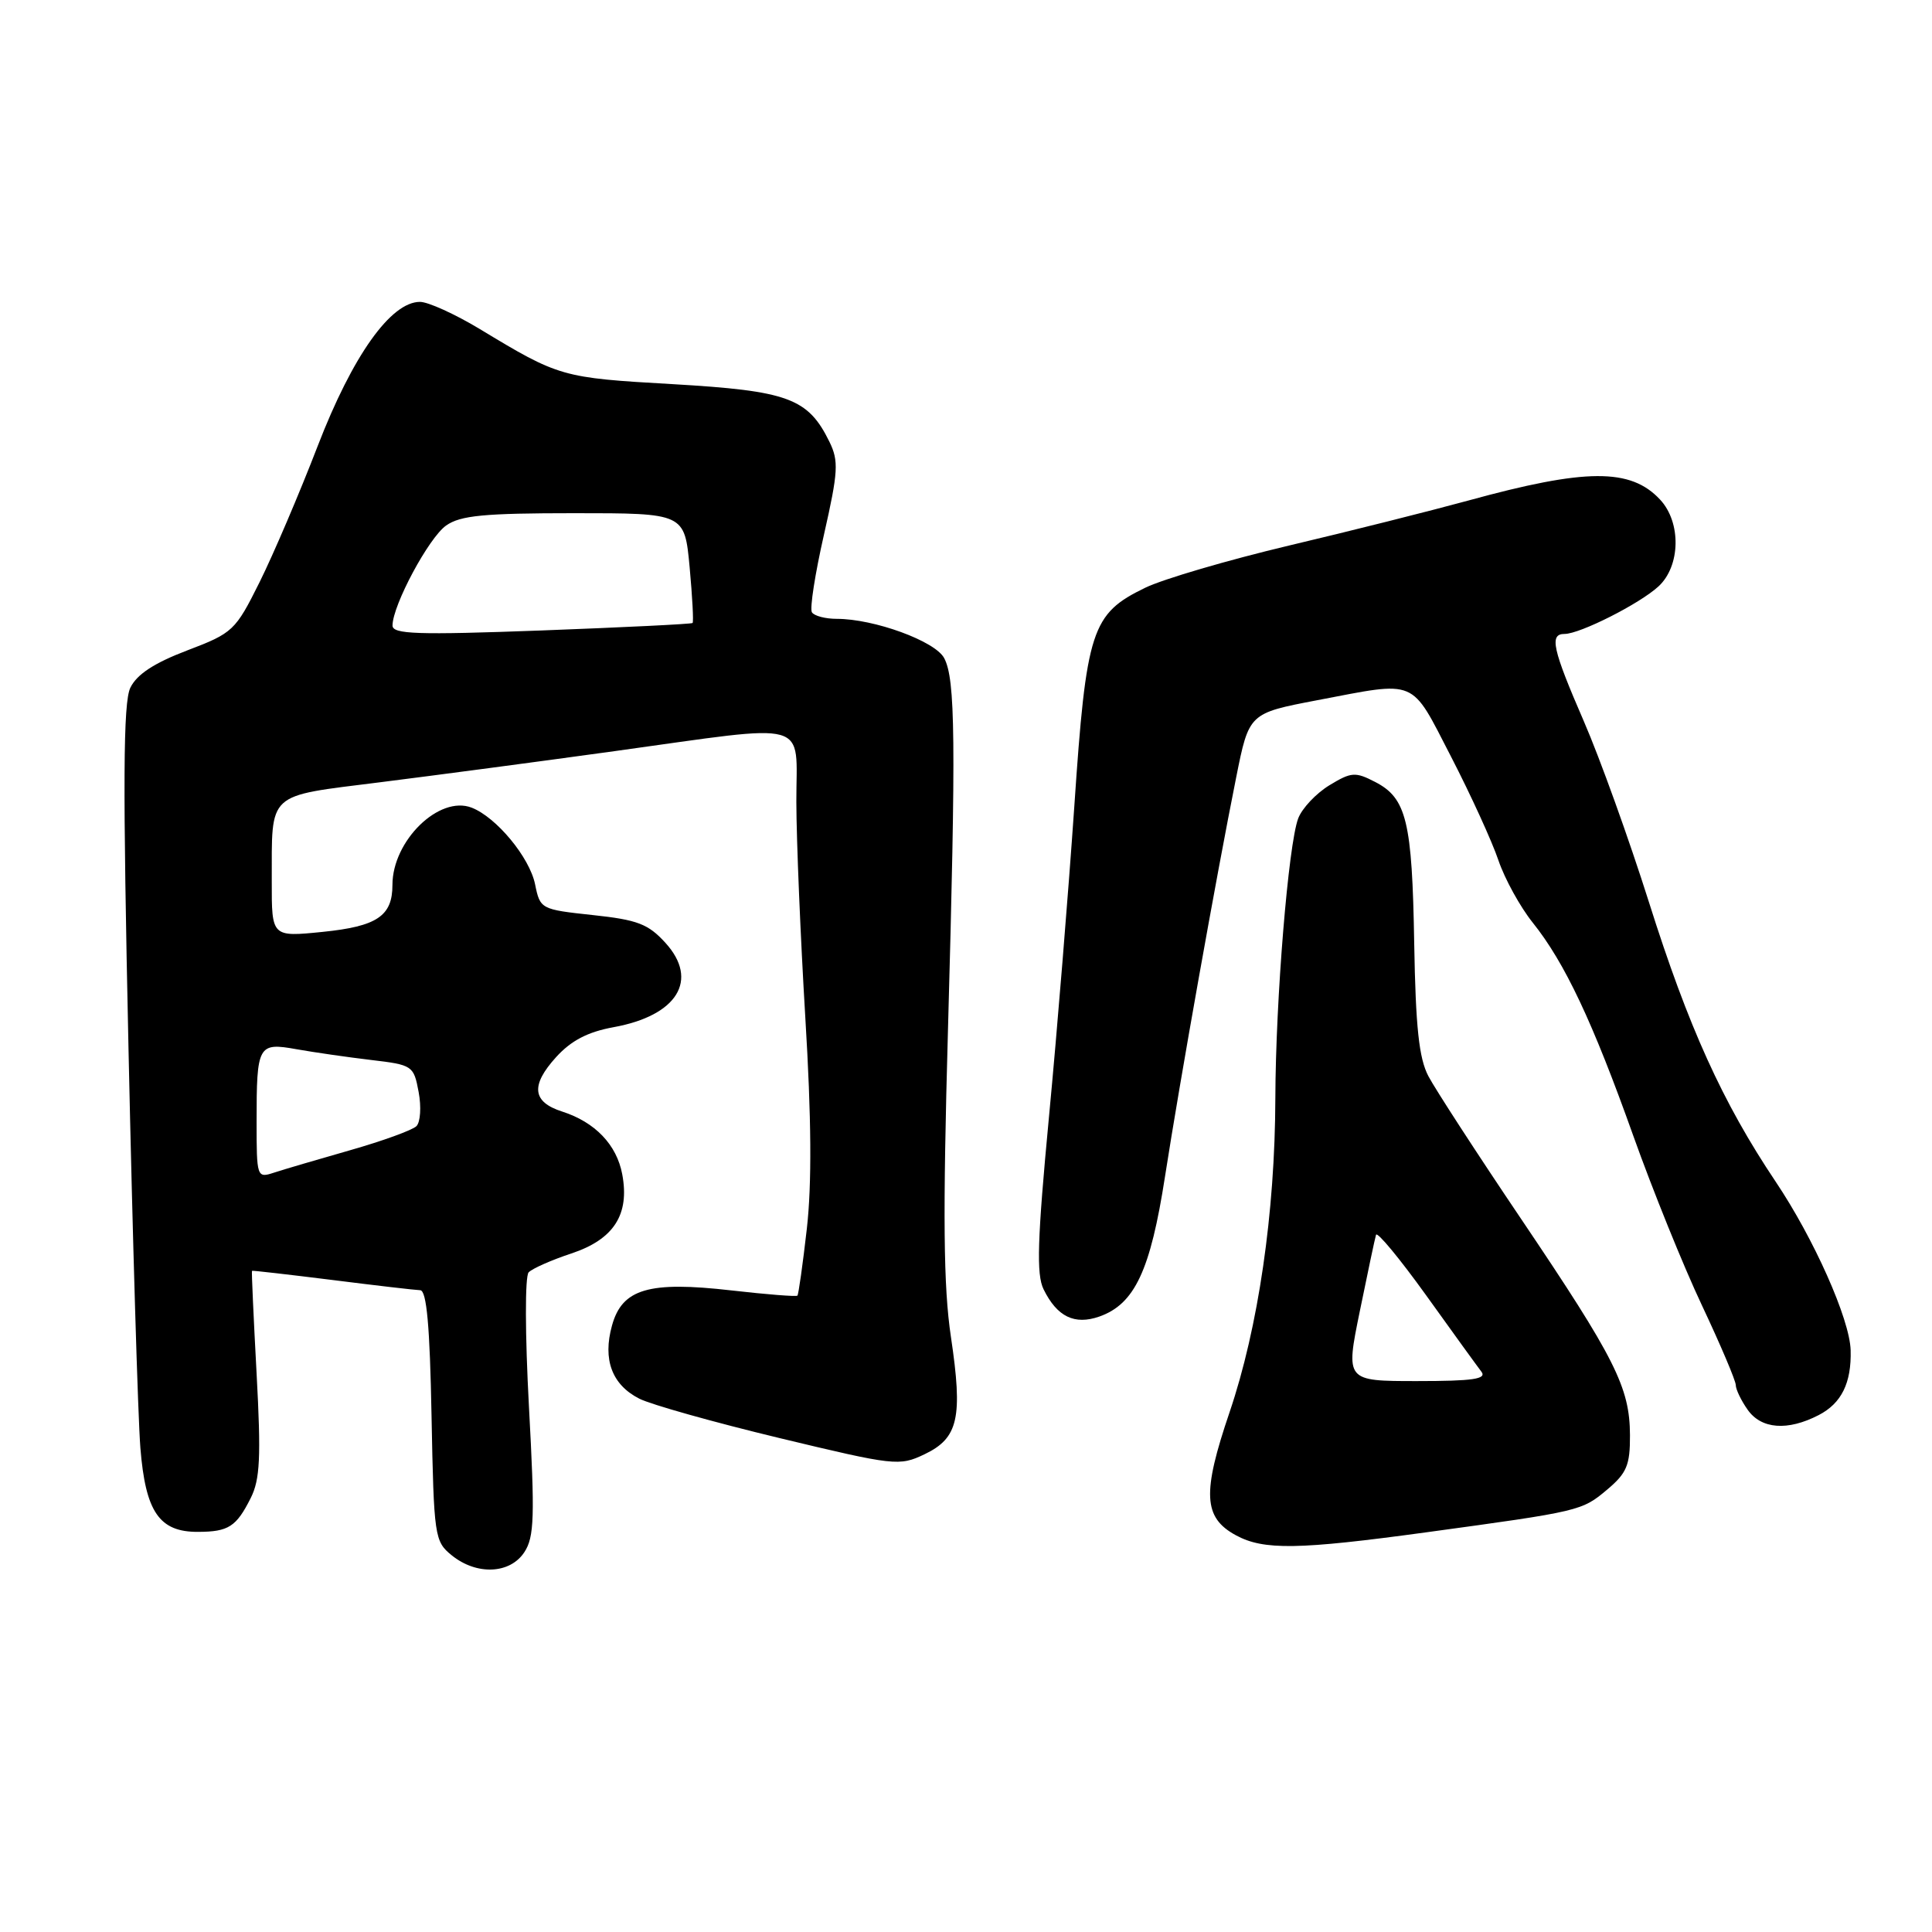<?xml version="1.0" encoding="UTF-8" standalone="no"?>
<!DOCTYPE svg PUBLIC "-//W3C//DTD SVG 1.1//EN" "http://www.w3.org/Graphics/SVG/1.1/DTD/svg11.dtd" >
<svg xmlns="http://www.w3.org/2000/svg" xmlns:xlink="http://www.w3.org/1999/xlink" version="1.1" viewBox="0 0 256 256">
 <g >
 <path fill="currentColor"
d=" M 69.48 205.67 C 70.80 203.66 70.88 200.97 70.09 186.42 C 69.57 176.79 69.55 169.11 70.05 168.59 C 70.53 168.09 73.08 166.96 75.71 166.09 C 81.34 164.22 83.45 160.93 82.45 155.60 C 81.72 151.68 78.85 148.69 74.50 147.29 C 70.52 146.02 70.28 143.83 73.69 140.07 C 75.68 137.88 77.89 136.73 81.29 136.11 C 89.75 134.58 92.66 129.85 88.17 124.93 C 85.90 122.43 84.47 121.88 78.54 121.25 C 71.66 120.51 71.57 120.46 70.90 117.17 C 70.17 113.60 65.77 108.29 62.50 107.02 C 58.20 105.35 52.00 111.40 52.00 117.26 C 52.00 121.38 49.96 122.75 42.75 123.48 C 36.00 124.16 36.00 124.16 36.01 116.83 C 36.04 104.79 35.19 105.57 50.32 103.66 C 57.57 102.75 71.60 100.89 81.50 99.52 C 107.86 95.88 105.50 95.22 105.52 106.25 C 105.53 111.34 106.07 124.21 106.71 134.86 C 107.52 148.14 107.58 156.92 106.91 162.81 C 106.37 167.54 105.81 171.53 105.66 171.68 C 105.50 171.83 101.58 171.52 96.94 170.99 C 85.96 169.73 82.43 170.77 81.09 175.65 C 79.84 180.15 81.09 183.49 84.71 185.33 C 86.24 186.11 94.60 188.46 103.28 190.55 C 118.55 194.22 119.17 194.29 122.50 192.70 C 126.99 190.56 127.60 187.85 126.00 177.13 C 125.01 170.49 124.92 161.20 125.61 136.51 C 126.68 98.04 126.60 89.98 125.10 87.19 C 123.90 84.95 115.83 82.00 110.88 82.00 C 109.36 82.00 107.88 81.61 107.58 81.13 C 107.28 80.65 108.00 76.02 109.18 70.84 C 111.07 62.50 111.15 61.10 109.91 58.55 C 107.07 52.75 104.44 51.79 89.11 50.90 C 74.42 50.06 74.11 49.97 63.56 43.59 C 60.29 41.62 56.73 40.00 55.65 40.00 C 51.78 40.00 46.71 47.14 42.10 59.09 C 39.68 65.37 36.21 73.49 34.39 77.15 C 31.19 83.57 30.87 83.88 24.79 86.19 C 20.41 87.86 18.13 89.36 17.27 91.13 C 16.32 93.12 16.26 103.61 17.03 139.09 C 17.57 164.06 18.28 187.80 18.60 191.84 C 19.28 200.35 21.11 203.01 26.25 202.98 C 30.28 202.97 31.32 202.29 33.22 198.50 C 34.46 196.04 34.60 193.09 34.00 182.00 C 33.60 174.57 33.32 168.45 33.39 168.39 C 33.45 168.33 38.22 168.88 44.00 169.60 C 49.78 170.33 55.03 170.94 55.68 170.96 C 56.53 170.99 56.96 175.69 57.18 187.59 C 57.49 203.64 57.58 204.24 59.86 206.09 C 63.16 208.76 67.58 208.57 69.48 205.67 Z  M 189.06 203.03 C 209.42 200.25 209.61 200.20 212.97 197.37 C 215.55 195.20 216.00 194.14 215.98 190.16 C 215.95 183.83 214.03 180.02 201.60 161.58 C 195.71 152.85 190.17 144.31 189.27 142.60 C 188.02 140.23 187.58 136.09 187.39 125.00 C 187.12 108.82 186.38 105.76 182.21 103.61 C 179.58 102.25 179.05 102.29 176.14 104.06 C 174.39 105.13 172.53 107.10 172.02 108.44 C 170.71 111.90 169.03 132.47 168.99 145.50 C 168.95 160.73 166.73 175.92 162.92 187.14 C 159.28 197.84 159.44 201.09 163.76 203.43 C 167.44 205.43 172.00 205.36 189.06 203.03 Z  M 240.98 187.51 C 244.01 185.95 245.34 183.24 245.22 178.91 C 245.10 174.79 240.36 164.14 235.28 156.57 C 228.26 146.10 223.72 136.10 218.48 119.50 C 215.87 111.25 212.00 100.48 209.87 95.58 C 205.70 85.97 205.27 84.00 207.31 84.00 C 209.35 84.00 217.25 80.01 219.75 77.71 C 222.68 75.02 222.80 69.23 219.97 66.20 C 216.07 62.01 210.14 62.04 194.50 66.34 C 189.55 67.69 178.88 70.38 170.79 72.29 C 162.71 74.21 154.15 76.72 151.77 77.87 C 144.62 81.33 143.94 83.40 142.35 106.87 C 141.57 118.21 140.07 136.69 139.00 147.93 C 137.45 164.32 137.31 168.86 138.28 170.84 C 140.07 174.48 142.38 175.60 145.67 174.45 C 150.35 172.80 152.44 168.35 154.37 155.89 C 156.34 143.22 161.18 116.06 163.80 103.01 C 165.50 94.51 165.50 94.51 174.50 92.79 C 187.94 90.23 186.85 89.77 192.27 100.26 C 194.89 105.34 197.72 111.53 198.55 114.00 C 199.39 116.47 201.44 120.19 203.10 122.26 C 207.33 127.54 211.05 135.42 216.42 150.50 C 218.97 157.65 223.06 167.78 225.53 173.00 C 227.99 178.22 230.00 182.96 230.00 183.53 C 230.00 184.09 230.70 185.56 231.56 186.78 C 233.37 189.37 236.85 189.64 240.98 187.51 Z  M 34.00 148.65 C 34.00 138.46 34.19 138.11 39.30 139.03 C 41.61 139.44 46.04 140.08 49.15 140.45 C 54.67 141.10 54.82 141.20 55.47 144.69 C 55.84 146.65 55.71 148.69 55.18 149.22 C 54.65 149.75 50.68 151.19 46.36 152.42 C 42.04 153.65 37.49 154.99 36.25 155.40 C 34.05 156.12 34.00 155.96 34.00 148.65 Z  M 52.01 82.88 C 52.03 80.18 56.82 71.24 59.12 69.63 C 61.01 68.30 64.16 68.00 76.08 68.00 C 90.71 68.00 90.71 68.00 91.38 75.15 C 91.74 79.08 91.92 82.41 91.77 82.55 C 91.62 82.69 82.61 83.13 71.75 83.54 C 55.25 84.15 52.00 84.04 52.01 82.88 Z  M 180.18 173.75 C 181.22 168.66 182.18 164.11 182.33 163.62 C 182.47 163.14 185.45 166.74 188.96 171.62 C 192.46 176.51 195.76 181.06 196.29 181.75 C 197.04 182.73 195.19 183.00 187.77 183.00 C 178.29 183.00 178.29 183.00 180.18 173.75 Z "/>
</g>
</svg>